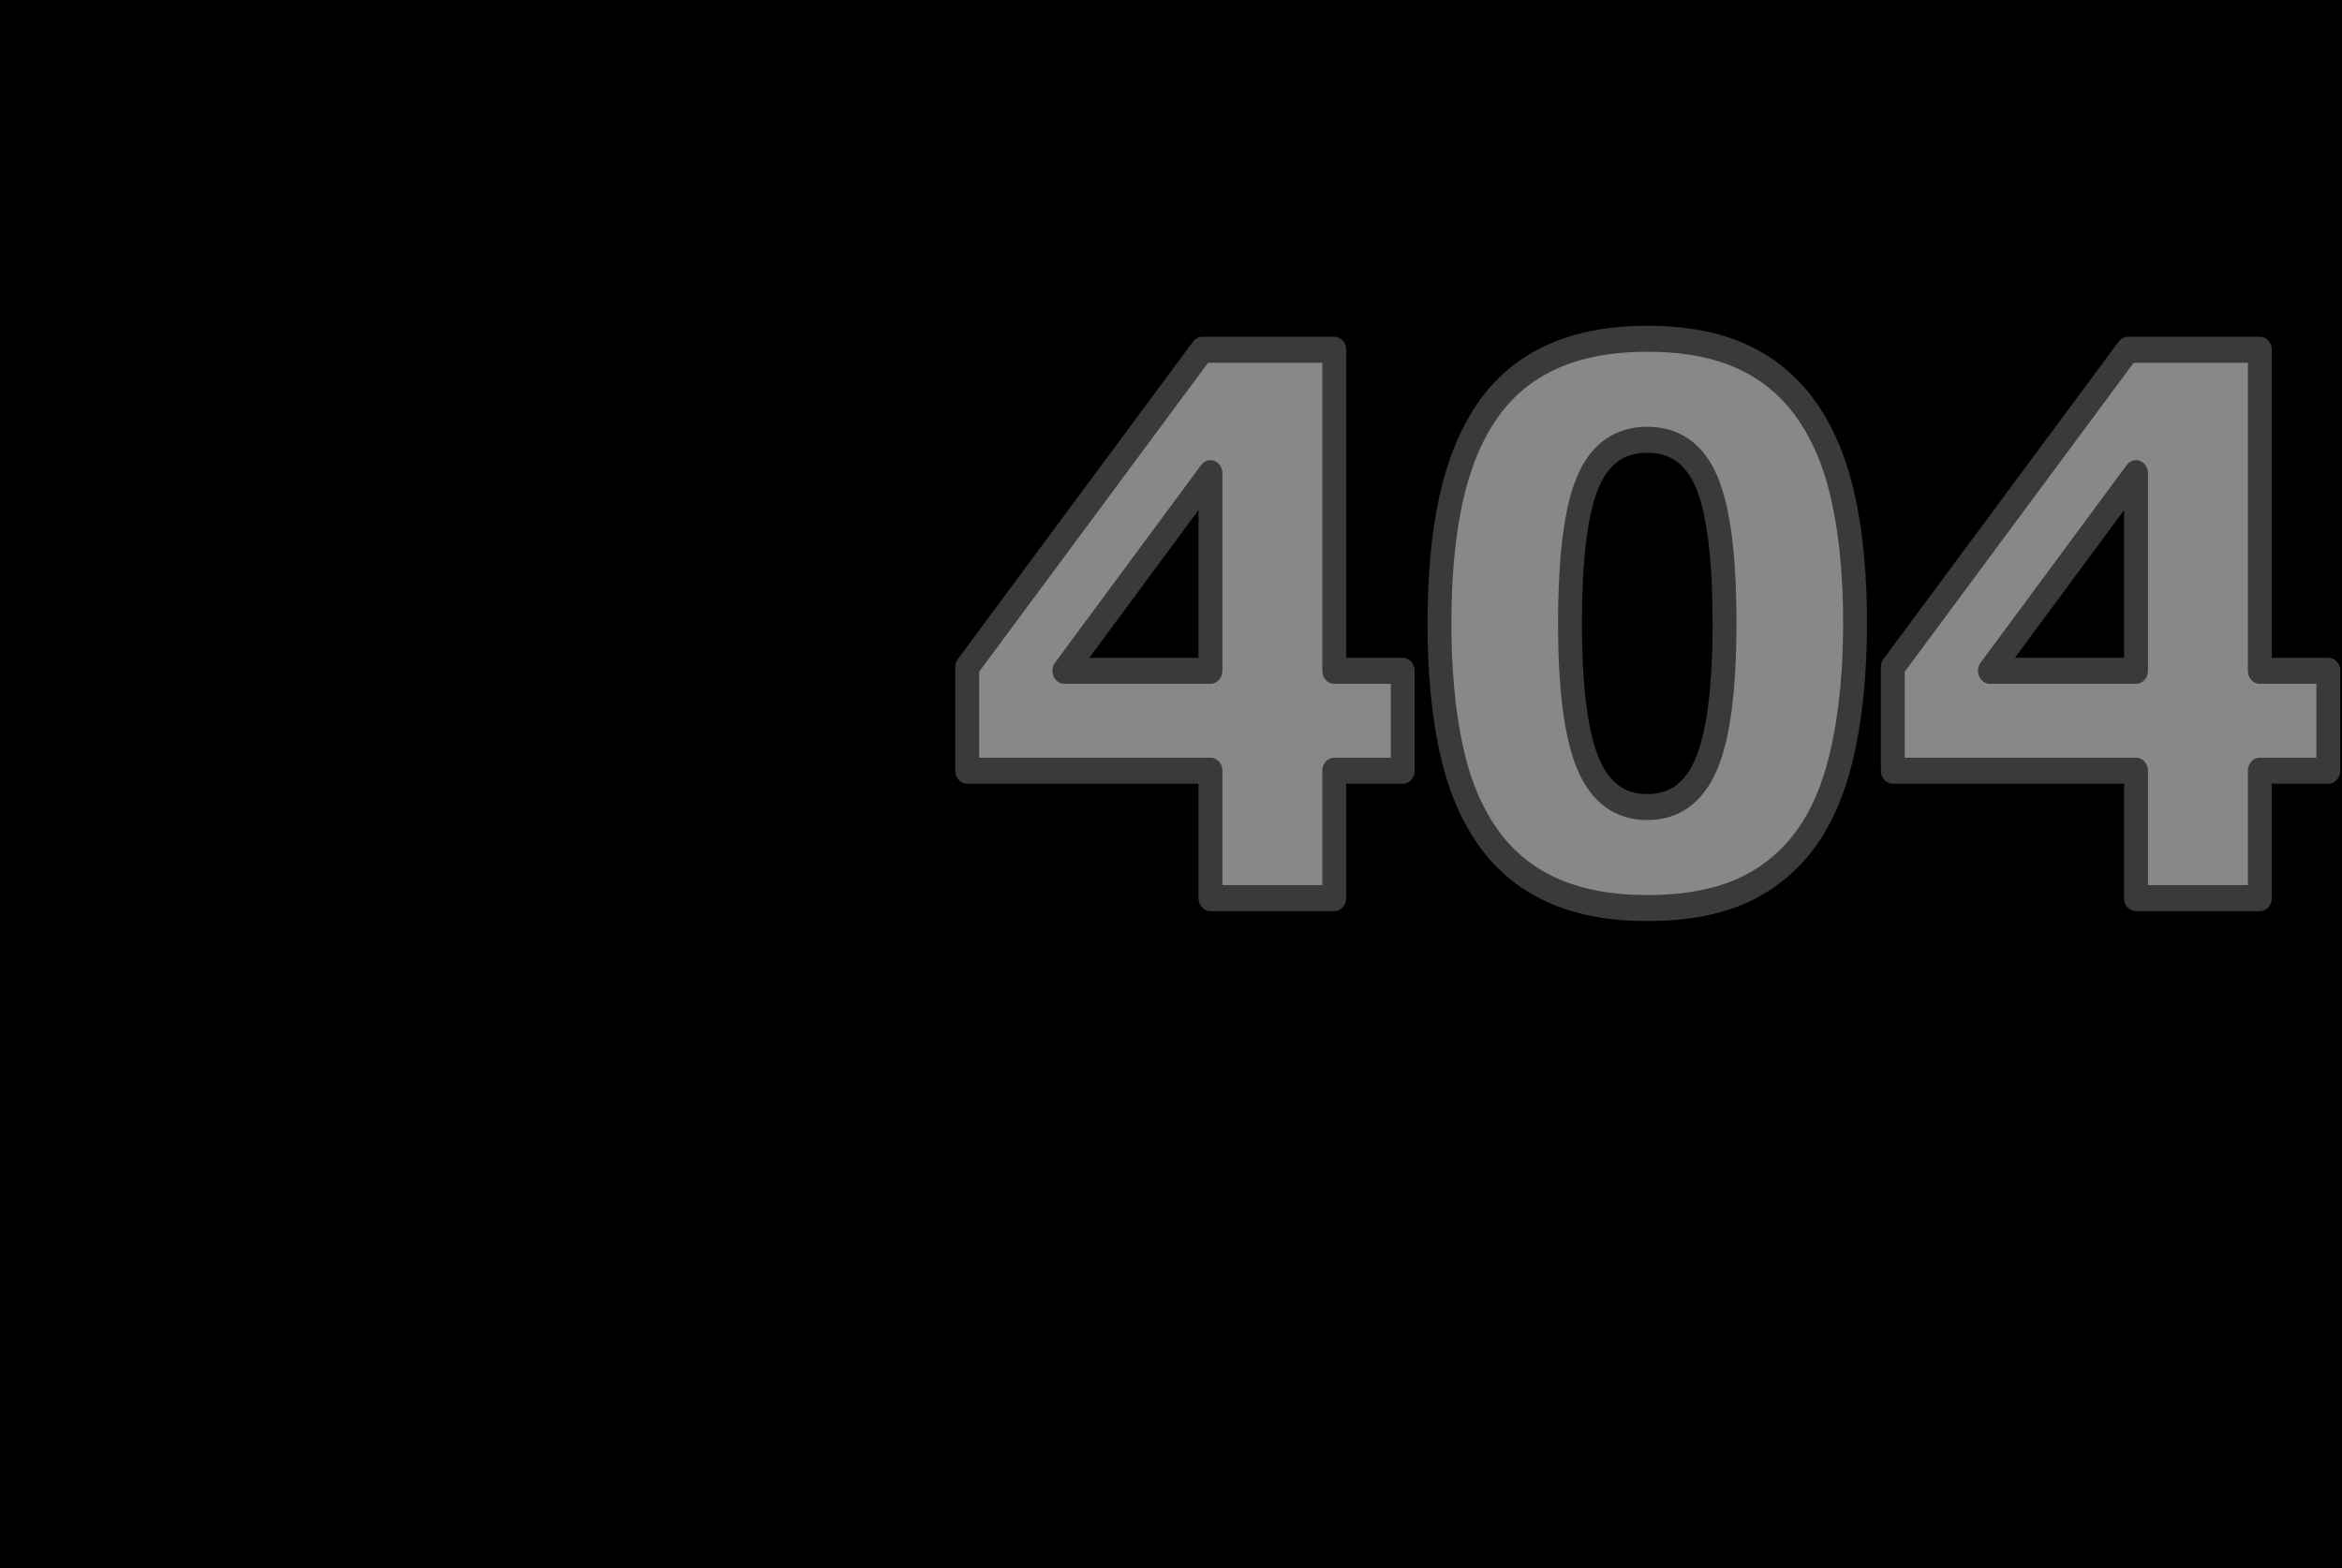 <?xml version="1.0" encoding="UTF-8" standalone="no"?>
<!-- Created with Inkscape (http://www.inkscape.org/) -->

<svg
   xmlns:dc="http://purl.org/dc/elements/1.1/"
   xmlns:cc="http://creativecommons.org/ns#"
   xmlns:rdf="http://www.w3.org/1999/02/22-rdf-syntax-ns#"
   xmlns:svg="http://www.w3.org/2000/svg"
   xmlns="http://www.w3.org/2000/svg"
   xmlns:sodipodi="http://sodipodi.sourceforge.net/DTD/sodipodi-0.dtd"
   xmlns:inkscape="http://www.inkscape.org/namespaces/inkscape"
   width="165.088mm"
   height="110.566mm"
   viewBox="0 0 165.088 110.566"
   version="1.1"
   id="svg8"
   inkscape:version="0.92.4 (5da689c313, 2019-01-14)"
   sodipodi:docname="cat.svg">
  <rect x="0" y="0" width="165.088" height="110.566" fill="#808080" stroke="none"/>
  <defs
     id="defs2" />
  <sodipodi:namedview
     id="base"
     pagecolor="#ffffff"
     bordercolor="#666666"
     borderopacity="1.0"
     inkscape:pageopacity="0.0"
     inkscape:pageshadow="2"
     inkscape:zoom="0.98994949"
     inkscape:cx="201.39565"
     inkscape:cy="230.191"
     inkscape:document-units="mm"
     inkscape:current-layer="flowRoot849"
     showgrid="false"
     inkscape:window-width="1920"
     inkscape:window-height="1013"
     inkscape:window-x="-9"
     inkscape:window-y="-9"
     inkscape:window-maximized="1"
     inkscape:snap-grids="true" />
  <g
     inkscape:label="Layer 1"
     inkscape:groupmode="layer"
     id="layer1"
     transform="translate(-60.652,-43.327)">
    <g
       id="g4997"
       transform="translate(-9.449,2.268)">
      <path
         sodipodi:nodetypes="ccccc"
         inkscape:connector-curvature="0"
         id="path4785"
         d="m 95.282,96.444 -7.423,11.109 38.06,0.049 -8.721,-11.054 z"
         style="fill:#8a8886;fill-opacity:1;stroke:#3b3a39;stroke-width:1.765;stroke-linecap:round;stroke-linejoin:miter;stroke-miterlimit:4;stroke-dasharray:none;stroke-opacity:1" />
      <path
         inkscape:connector-curvature="0"
         id="path4783"
         d="m 71.034,107.814 c 0.719,0 163.223,-0.324 163.223,-0.324"
         style="fill:none;stroke:#3b3a39;stroke-width:1.839;stroke-linecap:round;stroke-linejoin:miter;stroke-miterlimit:4;stroke-dasharray:none;stroke-opacity:1" />
      <g
         transform="translate(167.311,-2.673)"
         id="g4762">
        <path
           style="fill:#8a8886;fill-opacity:1;stroke:#3b3a39;stroke-width:1.765;stroke-linecap:butt;stroke-linejoin:miter;stroke-miterlimit:4;stroke-dasharray:none;stroke-opacity:1"
           d="m -85.526,67.549 c -2.14,-7.689 -1.463,-15.737 4.544,-22.718 5.116,2.588 9.182,5.876 12.161,9.889 -6.964,2.282 -12.227,6.995 -16.704,12.829 z"
           id="path4539"
           inkscape:connector-curvature="0"
           sodipodi:nodetypes="cccc" />
        <path
           style="fill:#8a8886;fill-opacity:1;stroke:#3b3a39;stroke-width:1.765;stroke-linecap:butt;stroke-linejoin:miter;stroke-miterlimit:4;stroke-dasharray:none;stroke-opacity:1"
           d="m -37.221,68.332 c 2.14,-7.689 1.463,-15.737 -4.544,-22.718 -5.116,2.588 -9.182,5.876 -12.161,9.889 6.964,2.282 12.227,6.995 16.704,12.829 z"
           id="path4539-0"
           inkscape:connector-curvature="0"
           sodipodi:nodetypes="cccc" />
        <ellipse
           style="fill:none;fill-opacity:1;stroke-width:0.265"
           id="path23"
           cx="-61.472"
           cy="78.173"
           rx="28.063"
           ry="24.522" />
        <path
           style="fill:#fed9cc;fill-opacity:1;stroke:none;stroke-width:1;stroke-linecap:butt;stroke-linejoin:miter;stroke-miterlimit:4;stroke-dasharray:none;stroke-opacity:1"
           d="m -80.556,61.912 c -0.759,-2.869 -0.519,-5.873 1.611,-8.478 1.814,0.966 3.256,2.193 4.312,3.69 -2.47,0.852 -4.336,2.61 -5.924,4.788 z"
           id="path4539-0-6-6"
           inkscape:connector-curvature="0"
           sodipodi:nodetypes="cccc" />
        <path
           style="fill:#fed9cc;fill-opacity:1;stroke:none;stroke-width:1;stroke-linecap:butt;stroke-linejoin:miter;stroke-miterlimit:4;stroke-dasharray:none;stroke-opacity:1"
           d="m -41.835,61.809 c 0.759,-2.869 0.519,-5.873 -1.611,-8.478 -1.814,0.966 -3.256,2.193 -4.312,3.69 2.47,0.852 4.336,2.61 5.924,4.788 z"
           id="path4539-0-6"
           inkscape:connector-curvature="0"
           sodipodi:nodetypes="cccc" />
        <path
           style="fill:#8a8886;fill-opacity:1;stroke:#3b3a39;stroke-width:1.765;stroke-linecap:butt;stroke-linejoin:miter;stroke-miterlimit:4;stroke-dasharray:none;stroke-opacity:1"
           d="m -61.565,53.978 c -14.094,1.035 -23.996,7.689 -26.269,24.568 -1.23,14.234 7.721,22.142 26.553,22.017 20.25,-0.644 26.985,-8.892 26.364,-21.356 -2.001,-15.918 -10.788,-24.431 -26.647,-25.23 z"
           id="path4537"
           inkscape:connector-curvature="0"
           sodipodi:nodetypes="ccccc" />
        <path
           style="opacity:1;fill:#96f2fd;fill-opacity:1;stroke:none;stroke-width:0.253;stroke-linecap:round;stroke-miterlimit:4;stroke-dasharray:none;stroke-opacity:1"
           d="m -68.963,99.394 0.46,0.203 -0.093,-2.419 c 0.022,-0.963 0.059,-5.561 0.082,-10.219 l 0.042,-8.469 h -4.543 -4.543 l -0.042,6.398 c -0.023,3.519 -0.049,7.641 -0.058,9.161 l -0.016,2.763 1.68,0.723 c 2.94,1.266 3.479,1.632 5.503,1.665 0.556,-0.015 1.044,0.021 1.529,0.193 z"
           id="path4698-5"
           inkscape:connector-curvature="0"
           sodipodi:nodetypes="cccscccsccscc" />
        <path
           style="fill:none;stroke:#3b3a39;stroke-width:1.765;stroke-linecap:round;stroke-linejoin:miter;stroke-miterlimit:4;stroke-dasharray:none;stroke-opacity:1"
           d="m -91.005,82.917 7.216,1.069"
           id="path4586"
           inkscape:connector-curvature="0" />
        <path
           style="fill:none;stroke:#3b3a39;stroke-width:1.765;stroke-linecap:round;stroke-linejoin:miter;stroke-miterlimit:4;stroke-dasharray:none;stroke-opacity:1"
           d="m -31.538,82.917 -7.216,1.069"
           id="path4586-2"
           inkscape:connector-curvature="0" />
        <path
           style="fill:none;stroke:#3b3a39;stroke-width:1.765;stroke-linecap:round;stroke-linejoin:miter;stroke-miterlimit:4;stroke-dasharray:none;stroke-opacity:1"
           d="m -31.671,89.198 -7.216,-1.069"
           id="path4586-2-7"
           inkscape:connector-curvature="0" />
        <path
           style="fill:none;stroke:#3b3a39;stroke-width:1.765;stroke-linecap:round;stroke-linejoin:miter;stroke-miterlimit:4;stroke-dasharray:none;stroke-opacity:1"
           d="m -83.254,87.862 -7.216,1.069"
           id="path4586-2-4"
           inkscape:connector-curvature="0" />
        <path
           style="opacity:1;fill:#96f2fd;fill-opacity:1;stroke:none;stroke-width:0.253;stroke-linecap:round;stroke-miterlimit:4;stroke-dasharray:none;stroke-opacity:1"
           d="m -53.464,98.826 -0.243,-0.03 -0.04,-1.75 c -0.022,-0.963 -0.059,-5.561 -0.082,-10.219 l -0.042,-8.469 h 4.543 4.543 l 0.042,6.398 c 0.023,3.519 0.049,7.641 0.058,9.161 l 0.016,2.763 -1.68,0.723 c -2.94,1.266 -3.446,1.398 -5.47,1.431 -0.772,0.013 -1.513,0.009 -1.646,-0.007 z"
           id="path4698"
           inkscape:connector-curvature="0" />
        <path
           style="fill:none;stroke:#3b3a39;stroke-width:1.765;stroke-linecap:round;stroke-linejoin:miter;stroke-miterlimit:4;stroke-dasharray:none;stroke-opacity:1"
           d="m -54.523,78.374 h 10.424"
           id="path4639-8"
           inkscape:connector-curvature="0" />
        <path
           style="fill:#fed9cc;fill-opacity:1;stroke:#3b3a39;stroke-width:1.756;stroke-linecap:round;stroke-linejoin:miter;stroke-miterlimit:4;stroke-dasharray:none;stroke-opacity:1"
           d="m -64.711,85.299 c 0.022,-1.248 1.713,-1.678 3.373,-1.714 1.777,0.034 3.444,0.523 3.475,1.753 0.057,1.727 -2.516,3.255 -3.499,3.215 -1.007,-0.038 -3.397,-1.809 -3.348,-3.254 z"
           id="path4656"
           inkscape:connector-curvature="0"
           sodipodi:nodetypes="ccccc" />
        <path
           style="fill:none;stroke:#3b3a39;stroke-width:1.765;stroke-linecap:round;stroke-linejoin:miter;stroke-miterlimit:4;stroke-dasharray:none;stroke-opacity:1"
           d="m -78.043,78.374 h 10.424"
           id="path4639"
           inkscape:connector-curvature="0" />
        <path
           style="fill:none;fill-opacity:1;stroke:#3b3a39;stroke-width:1.765;stroke-linecap:butt;stroke-linejoin:miter;stroke-miterlimit:4;stroke-dasharray:none;stroke-opacity:1"
           d="m -61.565,53.978 c -14.094,1.035 -23.996,7.689 -26.269,24.568 -1.23,14.234 7.721,22.142 26.553,22.017 20.25,-0.644 26.985,-8.892 26.364,-21.356 -2.001,-15.918 -10.788,-24.431 -26.647,-25.23 z"
           id="path4537-4"
           inkscape:connector-curvature="0"
           sodipodi:nodetypes="ccccc" />
      </g>
      <ellipse
         cx="90.526"
         cy="109.278"
         rx="5.863"
         ry="8.469"
         id="path4766"
         style="opacity:1;fill:#8a8886;fill-opacity:1;stroke:#3b3a39;stroke-width:1.756;stroke-linecap:round;stroke-miterlimit:4;stroke-dasharray:none;stroke-opacity:1" />
      <ellipse
         cx="122.804"
         cy="109.078"
         rx="5.863"
         ry="8.469"
         id="path4766-6"
         style="opacity:1;fill:#8a8886;fill-opacity:1;stroke:#3b3a39;stroke-width:1.756;stroke-linecap:round;stroke-miterlimit:4;stroke-dasharray:none;stroke-opacity:1" />
      <g
         id="g5026"
         transform="translate(-12.851,2.646)">
        <path
           style="fill:#ffffff;fill-opacity:1;stroke:#3a3a39;stroke-width:1.765;stroke-linecap:round;stroke-linejoin:round;stroke-miterlimit:4;stroke-dasharray:none;stroke-opacity:0.975"
           d="m 139.684,135.915 c 0,0 -9.198,-0.126 -9.443,4.46 0.984,13.993 15.711,4.671 24.202,4.742 5.499,-0.006 20.546,6.182 21.297,-1.7 1.59,-12.747 -5.893,-5.329 -10.115,-10.948 -2.252,-2.789 -7.563,-2.544 -7.563,-2.544 -6.126,1.996 -8.744,5.409 -18.379,5.989 z"
           id="path4820"
           inkscape:connector-curvature="0"
           sodipodi:nodetypes="ccccccc" />
        <path
           style="fill:#b7472a;fill-opacity:1;stroke:#3b3a39;stroke-width:1.765;stroke-linecap:round;stroke-linejoin:round;stroke-miterlimit:4;stroke-dasharray:none;stroke-opacity:1"
           d="m 113.269,125.145 -1.367,10.028 c 12.306,2.455 24.968,2.334 37.987,-0.378 l -2.123,-9.928 z"
           id="path4789"
           inkscape:connector-curvature="0"
           sodipodi:nodetypes="ccccc" />
        <path
           style="opacity:1;fill:#ffffff;fill-opacity:1;stroke:#3b3a39;stroke-width:1.765;stroke-linecap:round;stroke-miterlimit:4;stroke-dasharray:none;stroke-opacity:1"
           id="path4787"
           sodipodi:type="arc"
           sodipodi:cx="130.51758"
           sodipodi:cy="125.0616"
           sodipodi:rx="17.29241"
           sodipodi:ry="2.7403271"
           sodipodi:start="0"
           sodipodi:end="6.2120631"
           sodipodi:open="true"
           d="m 147.81,125.062 a 17.292,2.74 0 0 1 -16.985,2.74 17.292,2.74 0 0 1 -17.589,-2.642 17.292,2.74 0 0 1 16.36,-2.834 17.292,2.74 0 0 1 18.171,2.542" />
        <path
           style="fill:#ffffff;fill-opacity:1;stroke:#393938;stroke-width:1;stroke-linecap:round;stroke-linejoin:round;stroke-miterlimit:4;stroke-dasharray:none;stroke-opacity:0.985"
           d="m 137.119,127.312 c 0,0 -0.681,3.804 0.256,5.307 0.596,0.956 1.874,1.936 2.959,1.634 1.371,-0.381 2.137,-3.695 2.137,-3.695 0,0 0.565,6.213 2.727,7.419 5.688,3.173 0.265,-9.388 -0.09,-11.756 z"
           id="path4822"
           inkscape:connector-curvature="0"
           sodipodi:nodetypes="csscscc" />
      </g>
      <flowRoot
         xml:space="preserve"
         id="flowRoot841"
         style="font-style:normal;font-weight:normal;font-size:40px;line-height:1.25;font-family:sans-serif;letter-spacing:0px;word-spacing:0px;fill:#000000;fill-opacity:1;stroke:none"
         transform="matrix(1.873,0,0,2.157,278.35,-122.176)"><flowRegion
           id="flowRegion843"><rect
             id="rect845"
             width="152.533"
             height="108.591"
             x="-174.251"
             y="69.889" /></flowRegion><flowPara
           id="flowPara847"
           style="font-style:normal;font-variant:normal;font-weight:600;font-stretch:normal;font-family:'Segoe UI';-inkscape-font-specification:'Segoe UI Semi-Bold';text-align:center;text-anchor:middle" /></flowRoot>      <g
         aria-label="404"
         transform="matrix(0.765,0,0,0.833,-158.242,-40.522)"
         style="font-style:normal;font-weight:normal;font-size:40px;line-height:1.25;font-family:sans-serif;letter-spacing:0px;word-spacing:0px;fill:#8a8886;fill-opacity:1;stroke:#3b3a39;stroke-width:2.201;stroke-linecap:round;stroke-linejoin:round;stroke-miterlimit:4;stroke-dasharray:none;stroke-opacity:1"
         id="flowRoot849">
        <path
           d="m 427.741,163.162 h -6.31 v 10.786 h -11.408 v -10.786 h -22.412 v -8.766 l 21.666,-26.857 h 12.154 v 27.168 h 6.31 z m -17.718,-8.455 v -16.724 l -13.46,16.724 z"
           style="font-style:normal;font-variant:normal;font-weight:bold;font-stretch:normal;font-size:63.661px;font-family:sans-serif;-inkscape-font-specification:'sans-serif Bold';letter-spacing:-2.616px;fill:#8a8886;fill-opacity:1;stroke:#3b3a39;stroke-width:2.201;stroke-linecap:round;stroke-linejoin:round;stroke-miterlimit:4;stroke-dasharray:none;stroke-opacity:1"
           id="path905"
           inkscape:connector-curvature="0" />
        <path
           d="m 469.421,150.666 q 0,5.844 -1.057,10.476 -1.057,4.601 -3.295,7.554 -2.3,3.015 -5.906,4.569 -3.606,1.523 -8.89,1.523 -5.191,0 -8.859,-1.554 -3.668,-1.554 -5.937,-4.601 -2.3,-3.046 -3.326,-7.554 -1.026,-4.538 -1.026,-10.382 0,-6.03 1.057,-10.476 1.057,-4.445 3.357,-7.522 2.3,-3.046 5.968,-4.569 3.668,-1.523 8.766,-1.523 5.315,0 8.921,1.585 3.606,1.554 5.906,4.663 2.269,3.046 3.295,7.522 1.026,4.445 1.026,10.289 z m -12.03,0 q 0,-8.393 -1.647,-11.937 -1.647,-3.575 -5.471,-3.575 -3.823,0 -5.471,3.575 -1.647,3.544 -1.647,11.999 0,8.237 1.679,11.874 1.679,3.637 5.44,3.637 3.761,0 5.44,-3.637 1.679,-3.637 1.679,-11.937 z"
           style="font-style:normal;font-variant:normal;font-weight:bold;font-stretch:normal;font-size:63.661px;font-family:sans-serif;-inkscape-font-specification:'sans-serif Bold';letter-spacing:-2.616px;fill:#8a8886;fill-opacity:1;stroke:#3b3a39;stroke-width:2.201;stroke-linecap:round;stroke-linejoin:round;stroke-miterlimit:4;stroke-dasharray:none;stroke-opacity:1"
           id="path907"
           inkscape:connector-curvature="0" />
        <path
           d="m 513.028,163.162 h -6.31 v 10.786 h -11.408 v -10.786 h -22.412 v -8.766 l 21.666,-26.857 h 12.154 v 27.168 h 6.31 z m -17.718,-8.455 v -16.724 l -13.46,16.724 z"
           style="font-style:normal;font-variant:normal;font-weight:bold;font-stretch:normal;font-size:63.661px;font-family:sans-serif;-inkscape-font-specification:'sans-serif Bold';letter-spacing:-2.616px;fill:#8a8886;fill-opacity:1;stroke:#3b3a39;stroke-width:2.201;stroke-linecap:round;stroke-linejoin:round;stroke-miterlimit:4;stroke-dasharray:none;stroke-opacity:1"
           id="path909"
           inkscape:connector-curvature="0" />
      </g>
    </g>
  </g>
</svg>
